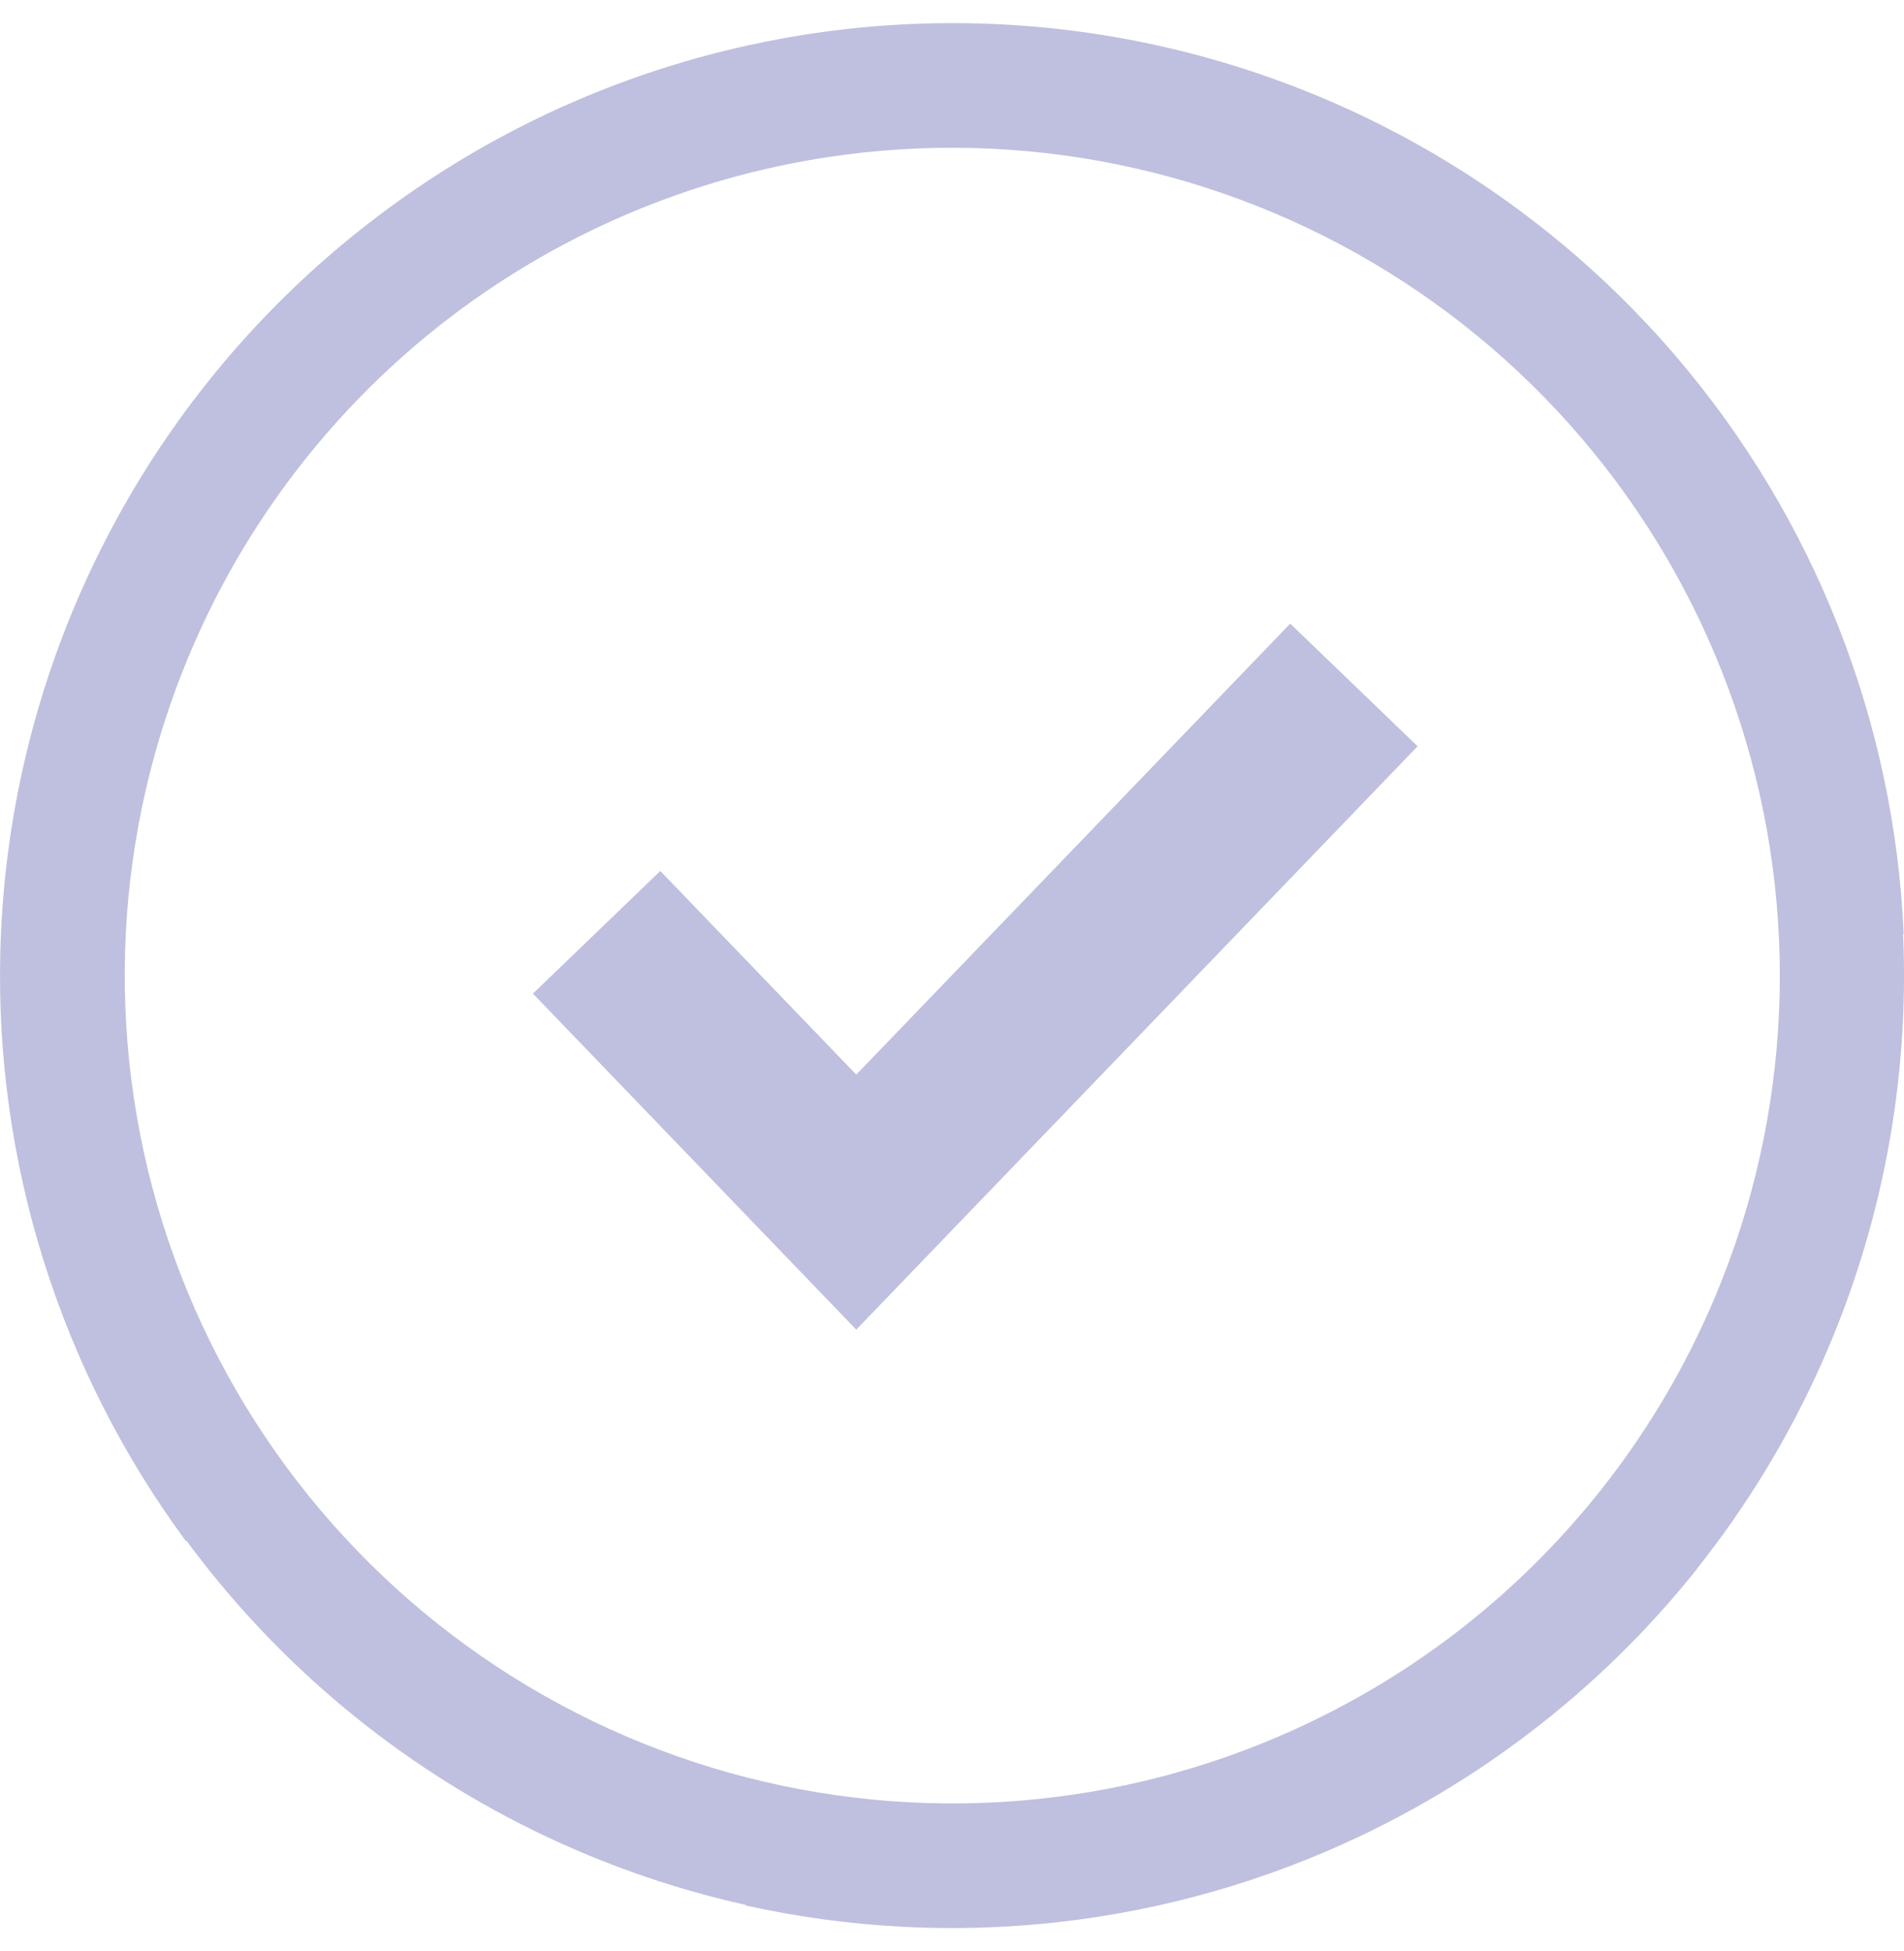 <svg width="82" height="84" viewBox="0 0 82 84" fill="none" xmlns="http://www.w3.org/2000/svg">
<path fill-rule="evenodd" clip-rule="evenodd" d="M47.451 1.502C37.812 -0.027 27.942 1.932 19.618 7.027C18.451 7.742 17.326 8.511 16.244 9.331C14.201 10.879 12.295 12.624 10.557 14.551C4.02 21.798 0.282 31.139 0.016 40.896C-0.234 50.057 2.592 59.019 8.015 66.365L8.039 66.346C11.785 71.42 16.679 75.6 22.376 78.509C25.488 80.098 28.765 81.271 32.127 82.019L32.121 82.041C41.034 84.018 50.373 82.967 58.645 79.023C61.205 77.802 63.614 76.328 65.841 74.632C68.523 72.592 70.959 70.219 73.083 67.554L73.077 67.55C75.219 64.859 77.03 61.889 78.45 58.702C81.057 52.853 82.238 46.52 81.961 40.213H81.986C81.589 31.091 78.156 22.343 72.205 15.373C65.868 7.951 57.09 3.032 47.451 1.502ZM19.475 13.593C13.707 17.969 9.383 24.019 7.124 30.957C4.496 39.027 4.834 47.77 8.075 55.613C11.317 63.457 17.25 69.886 24.809 73.747C32.367 77.607 41.054 78.644 49.309 76.672C54.166 75.511 58.685 73.354 62.6 70.378C67.329 66.777 71.115 62.025 73.566 56.525C77.02 48.773 77.596 40.043 75.189 31.904C72.782 23.765 67.551 16.752 60.437 12.126C53.322 7.499 44.79 5.562 36.374 6.663C30.197 7.471 24.381 9.878 19.475 13.593Z" fill="#BFBFDF"/>
<path d="M55.669 32.234L36.877 51.758L28.335 42.883" stroke="#BFBFDF" stroke-width="7.614" stroke-linecap="square"/>
</svg>
